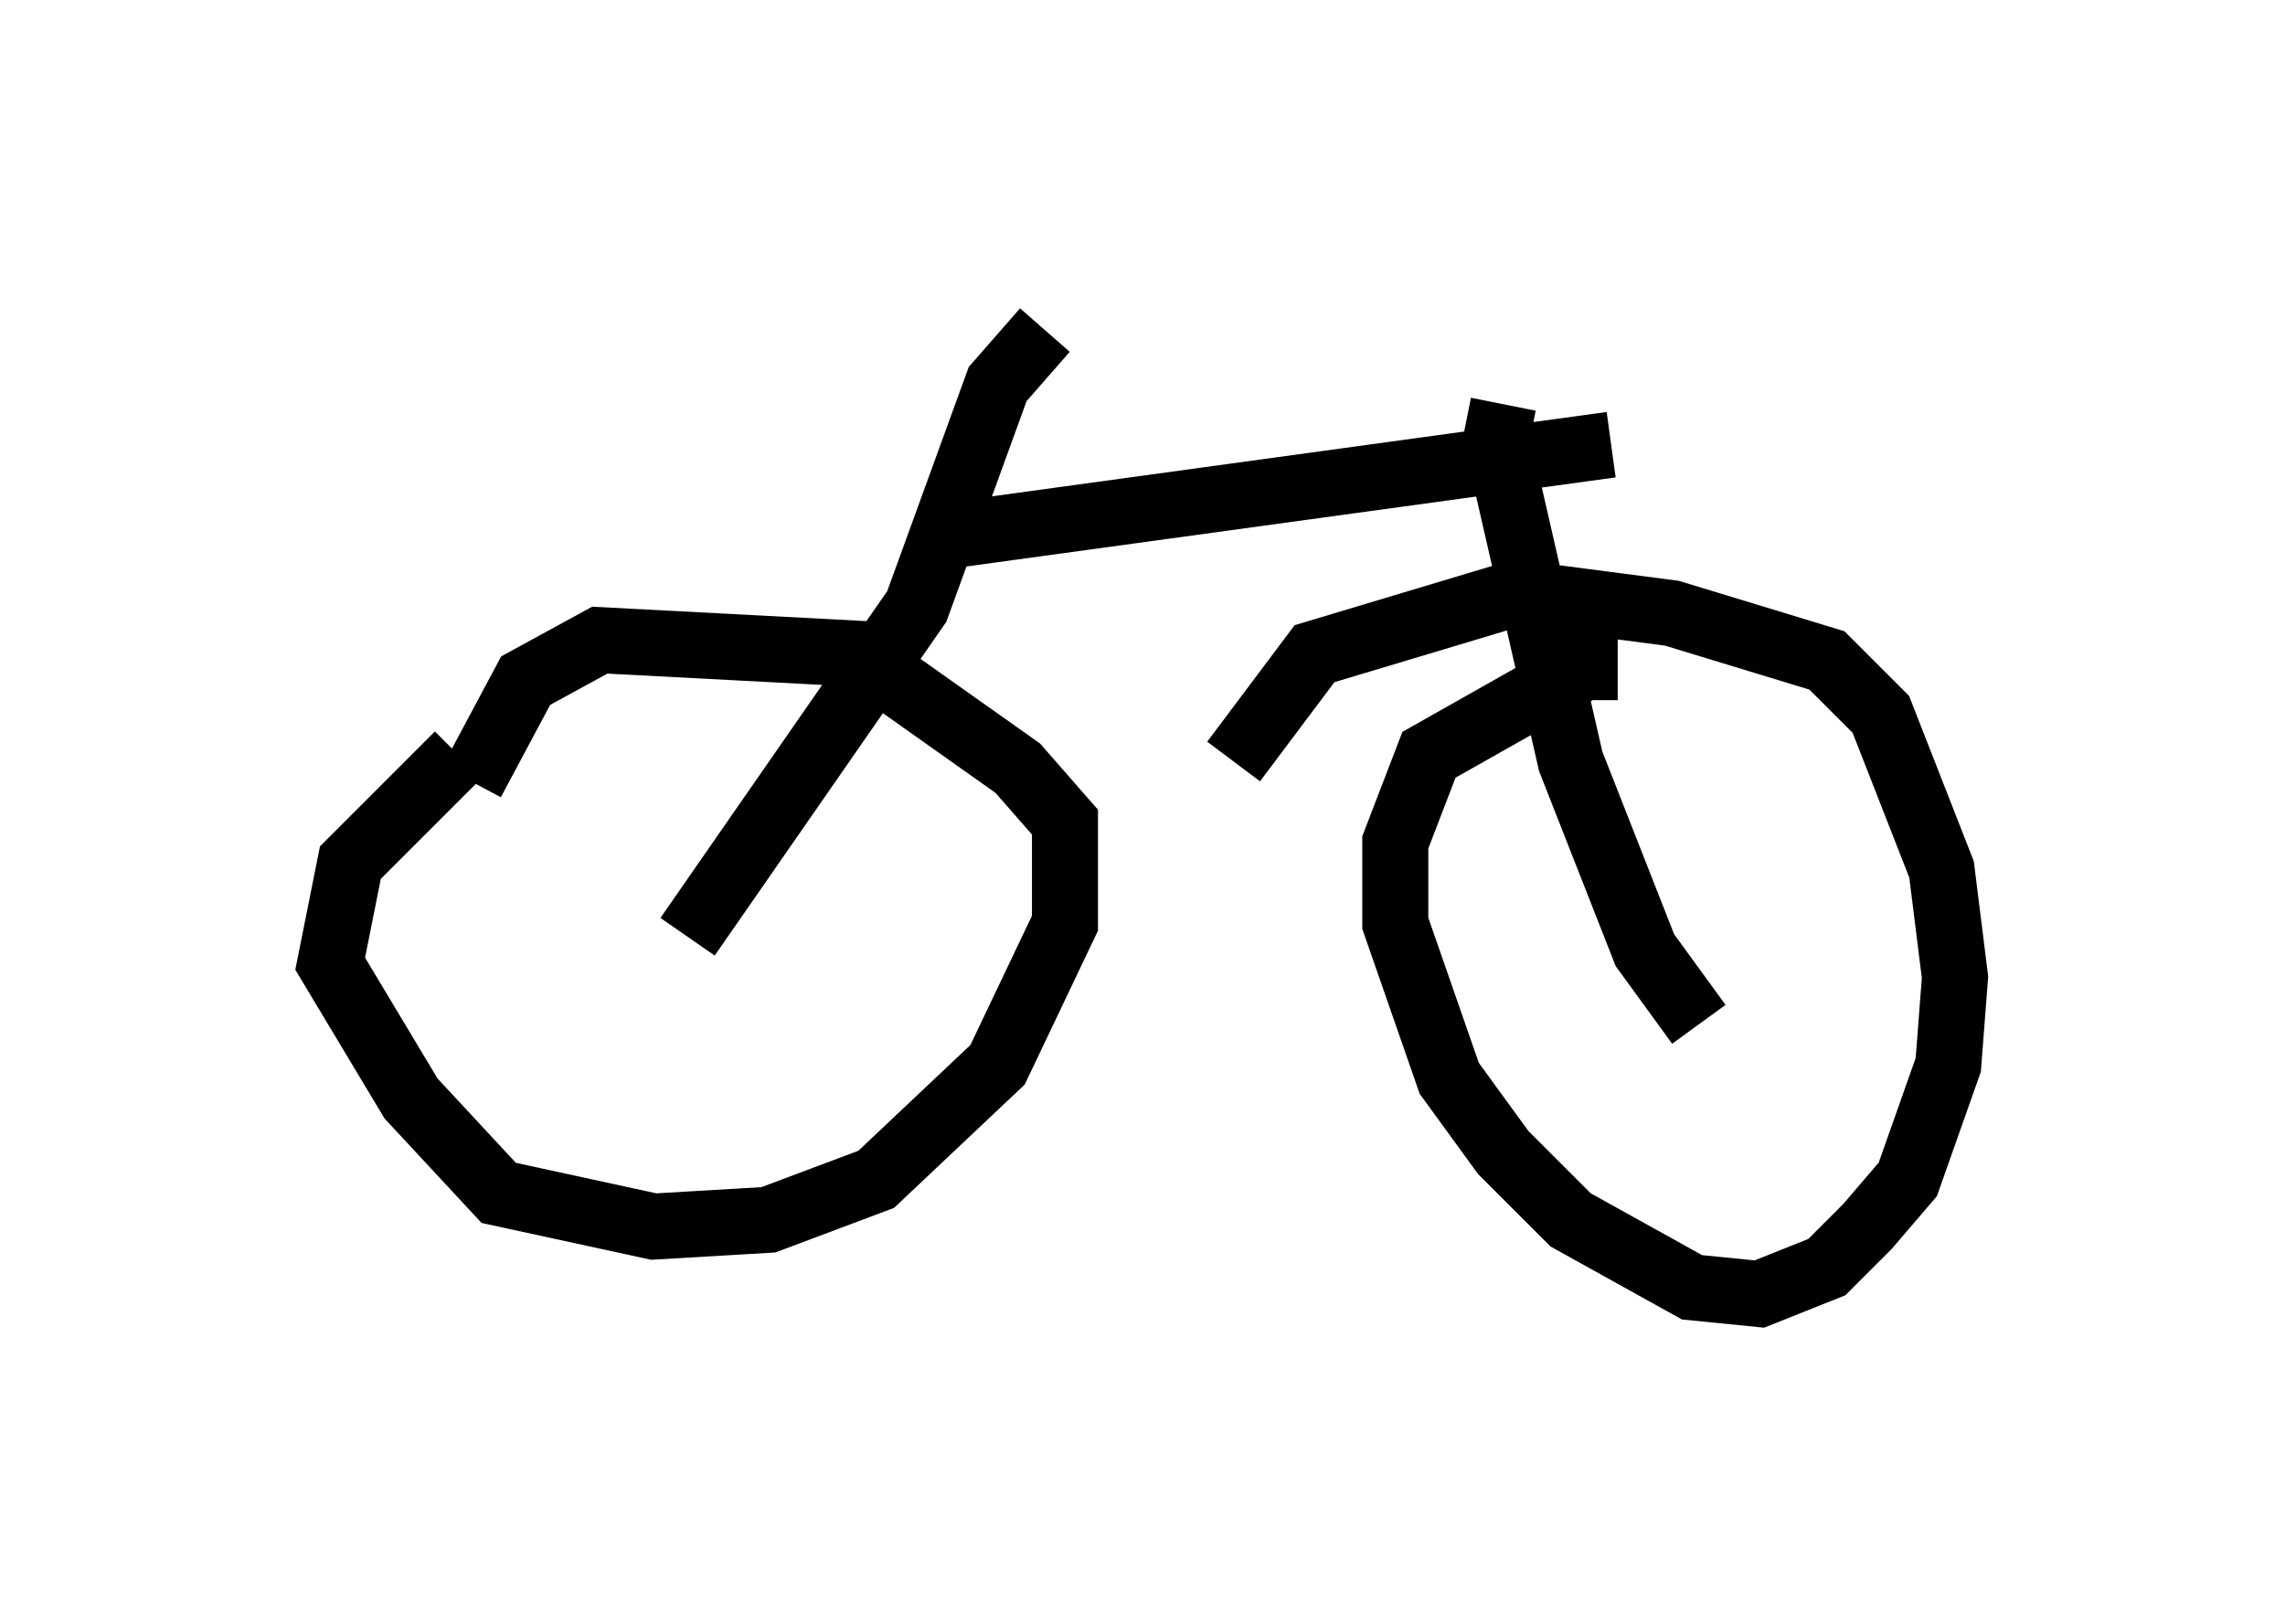 <?xml version="1.0" encoding="utf-8" ?>
<svg baseProfile="full" height="24.598" version="1.1" width="34.602" xmlns="http://www.w3.org/2000/svg" xmlns:ev="http://www.w3.org/2001/xml-events" xmlns:xlink="http://www.w3.org/1999/xlink"><defs /><rect fill="white" height="24.598" width="34.602" x="0" y="0" /><path d="M7.858, 11.227 m-0.919, 0.204 l-1.633, 1.633 -0.306, 1.531 l1.225, 2.042 1.327, 1.429 l2.348, 0.51 1.735, -0.102 l1.633, -0.613 1.838, -1.735 l1.021, -2.144 0.0, -1.531 l-0.715, -0.817 -2.45, -1.735 l-3.879, -0.204 -1.123, 0.613 l-0.817, 1.531 m17.354, -1.735 l-0.51, 0.0 -2.348, 1.327 l-0.51, 1.327 0.0, 1.225 l0.817, 2.348 0.817, 1.123 l1.021, 1.021 1.838, 1.021 l1.021, 0.102 1.021, -0.408 l0.613, -0.613 0.613, -0.715 l0.613, -1.735 0.102, -1.327 l-0.204, -1.633 -0.919, -2.348 l-0.817, -0.817 -2.348, -0.715 l-2.348, -0.306 -3.063, 0.919 l-1.225, 1.633 m-8.269, 2.654 l3.471, -5.002 1.225, -3.369 l0.715, -0.817 m-1.838, 3.165 l10.413, -1.429 m-1.633, -0.613 l-0.102, 0.51 1.123, 4.9 l1.123, 2.858 0.817, 1.123 " fill="none" stroke="black" stroke-width="1" /></svg>